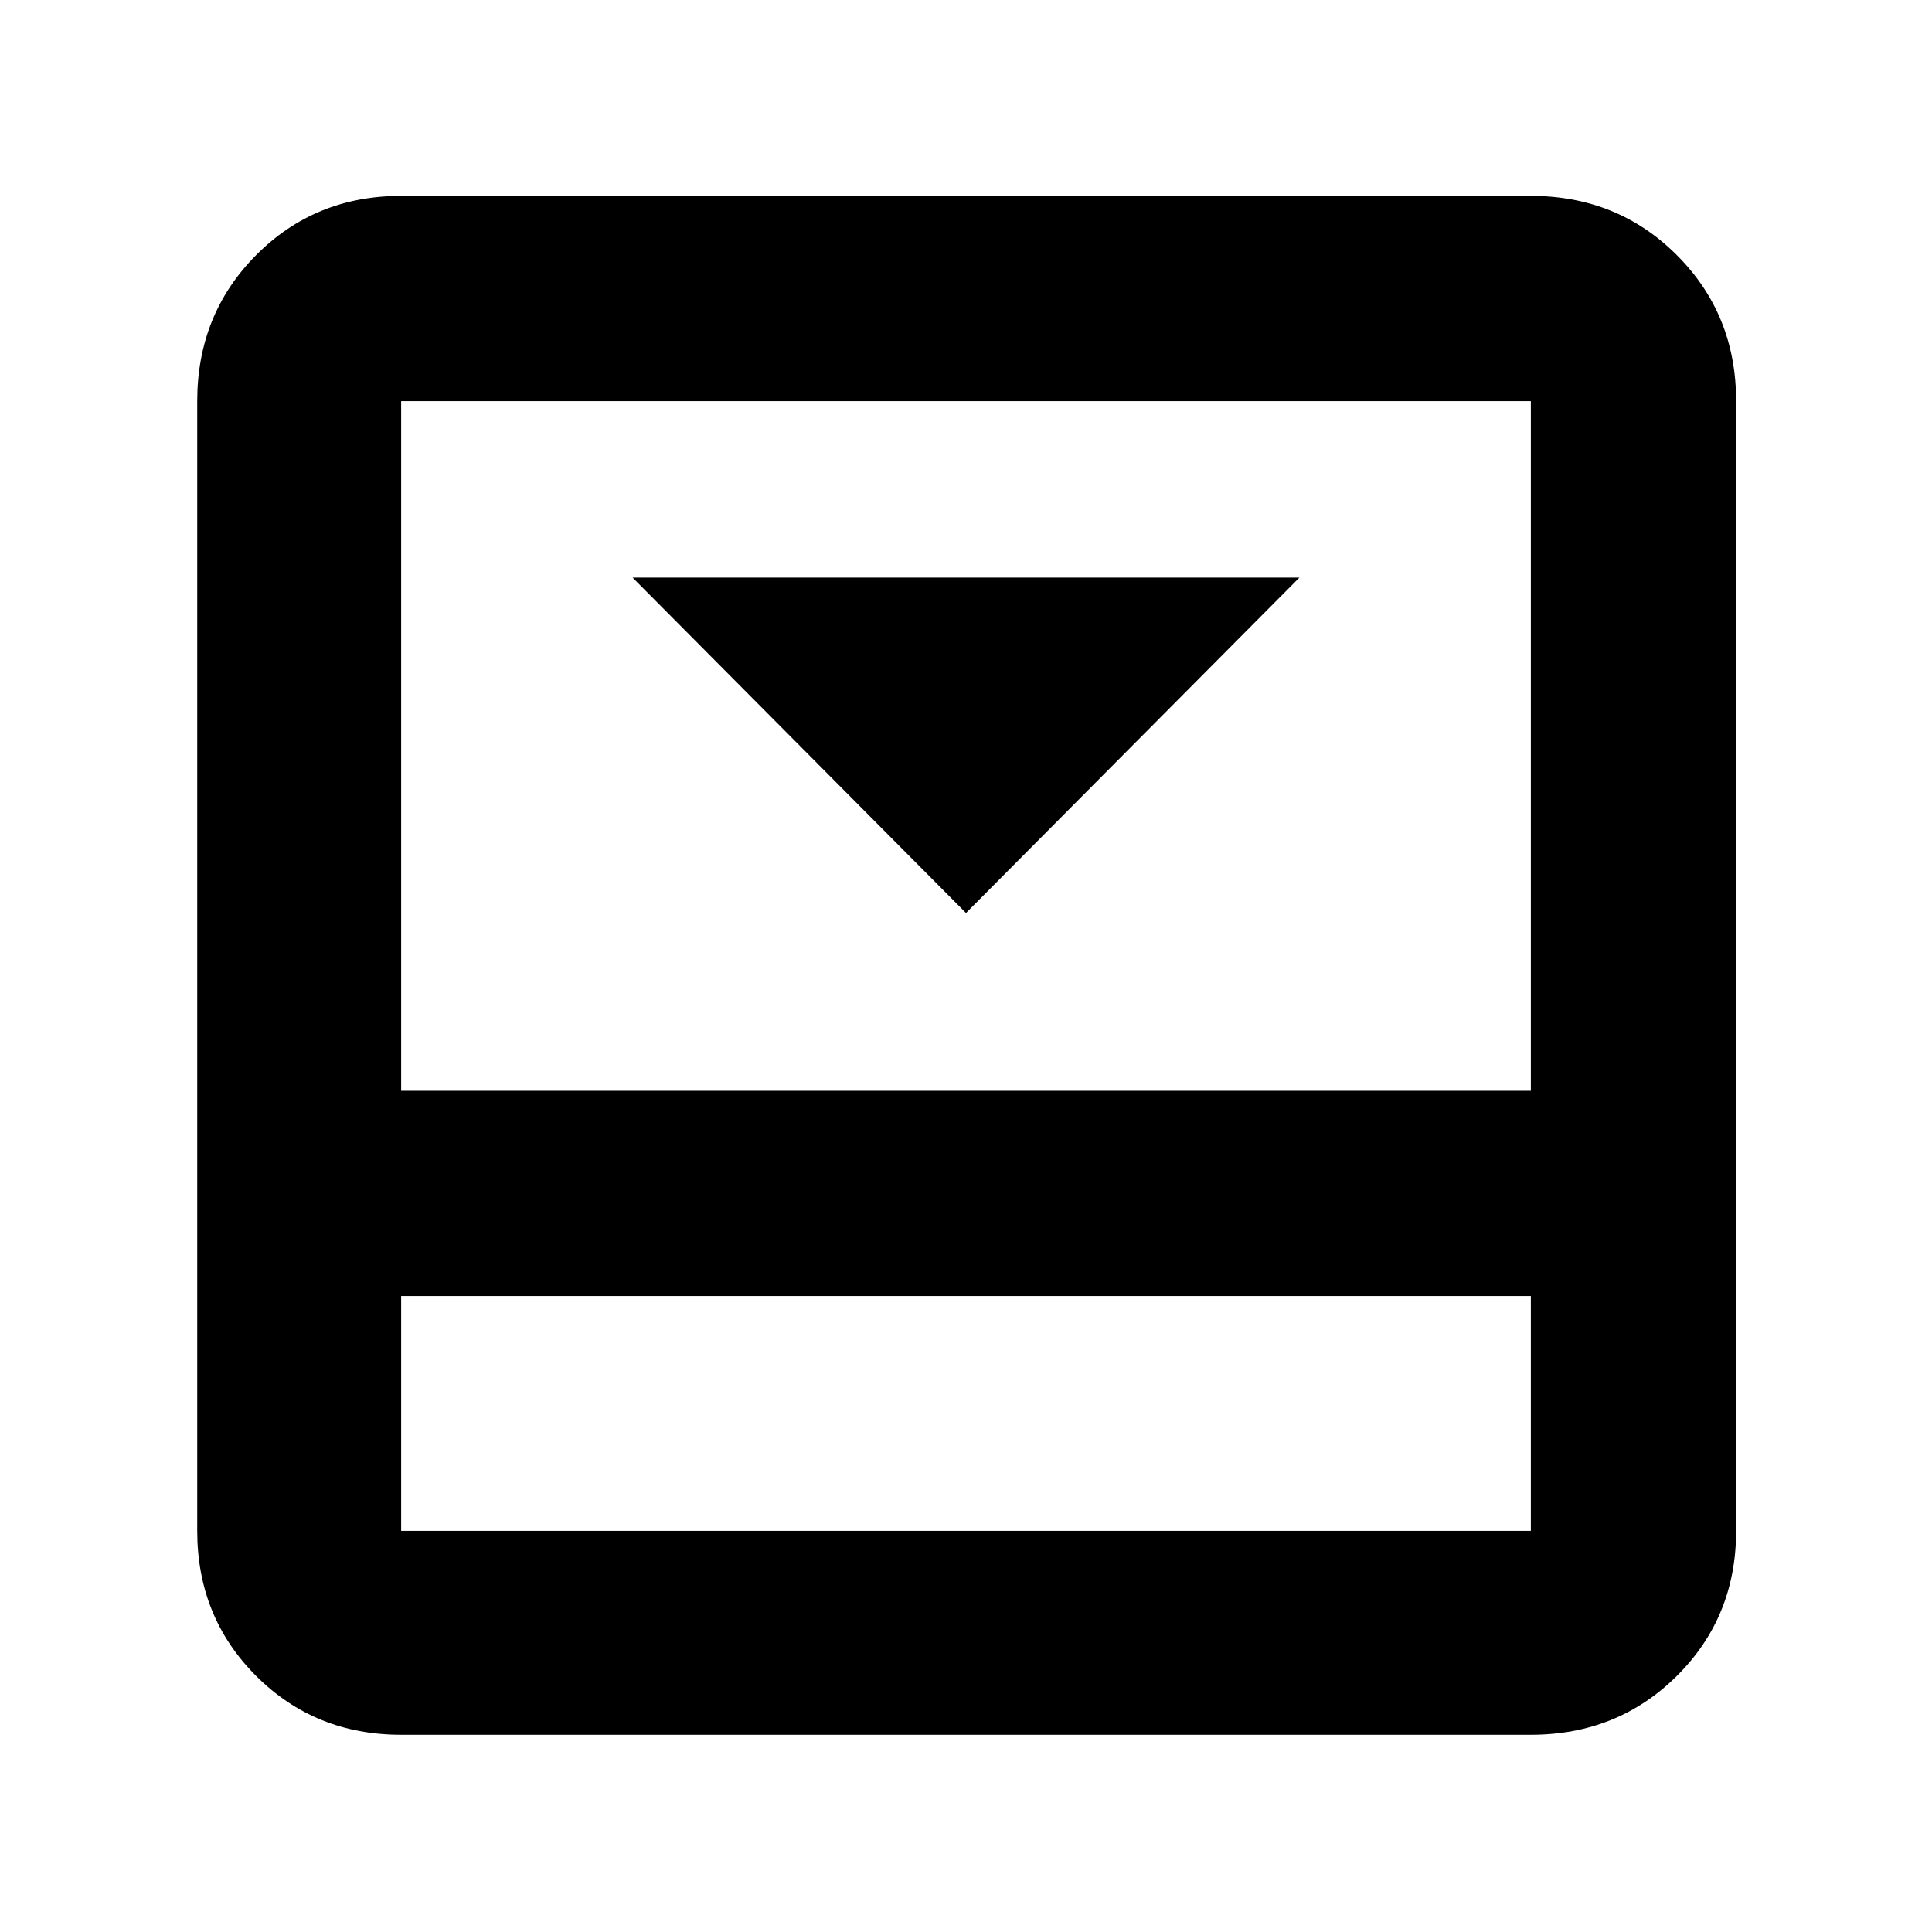 <svg xmlns="http://www.w3.org/2000/svg" height="40" viewBox="0 -960 960 960" width="40"><path d="M480-506.33 645.67-673H314.33L480-506.33Zm280.67-356.34q43.1 0 72.55 29.45 29.45 29.45 29.45 72.55v561.34q0 42.82-29.45 72.08Q803.77-98 760.67-98H199.33q-42.82 0-72.08-29.25Q98-156.51 98-199.33v-561.34q0-43.1 29.25-72.55 29.26-29.45 72.08-29.45h561.34ZM199.33-316v116.67h561.34V-316H199.33Zm561.34-102v-342.67H199.33V-418h561.34ZM199.33-316v116.67V-316Z"/></svg>